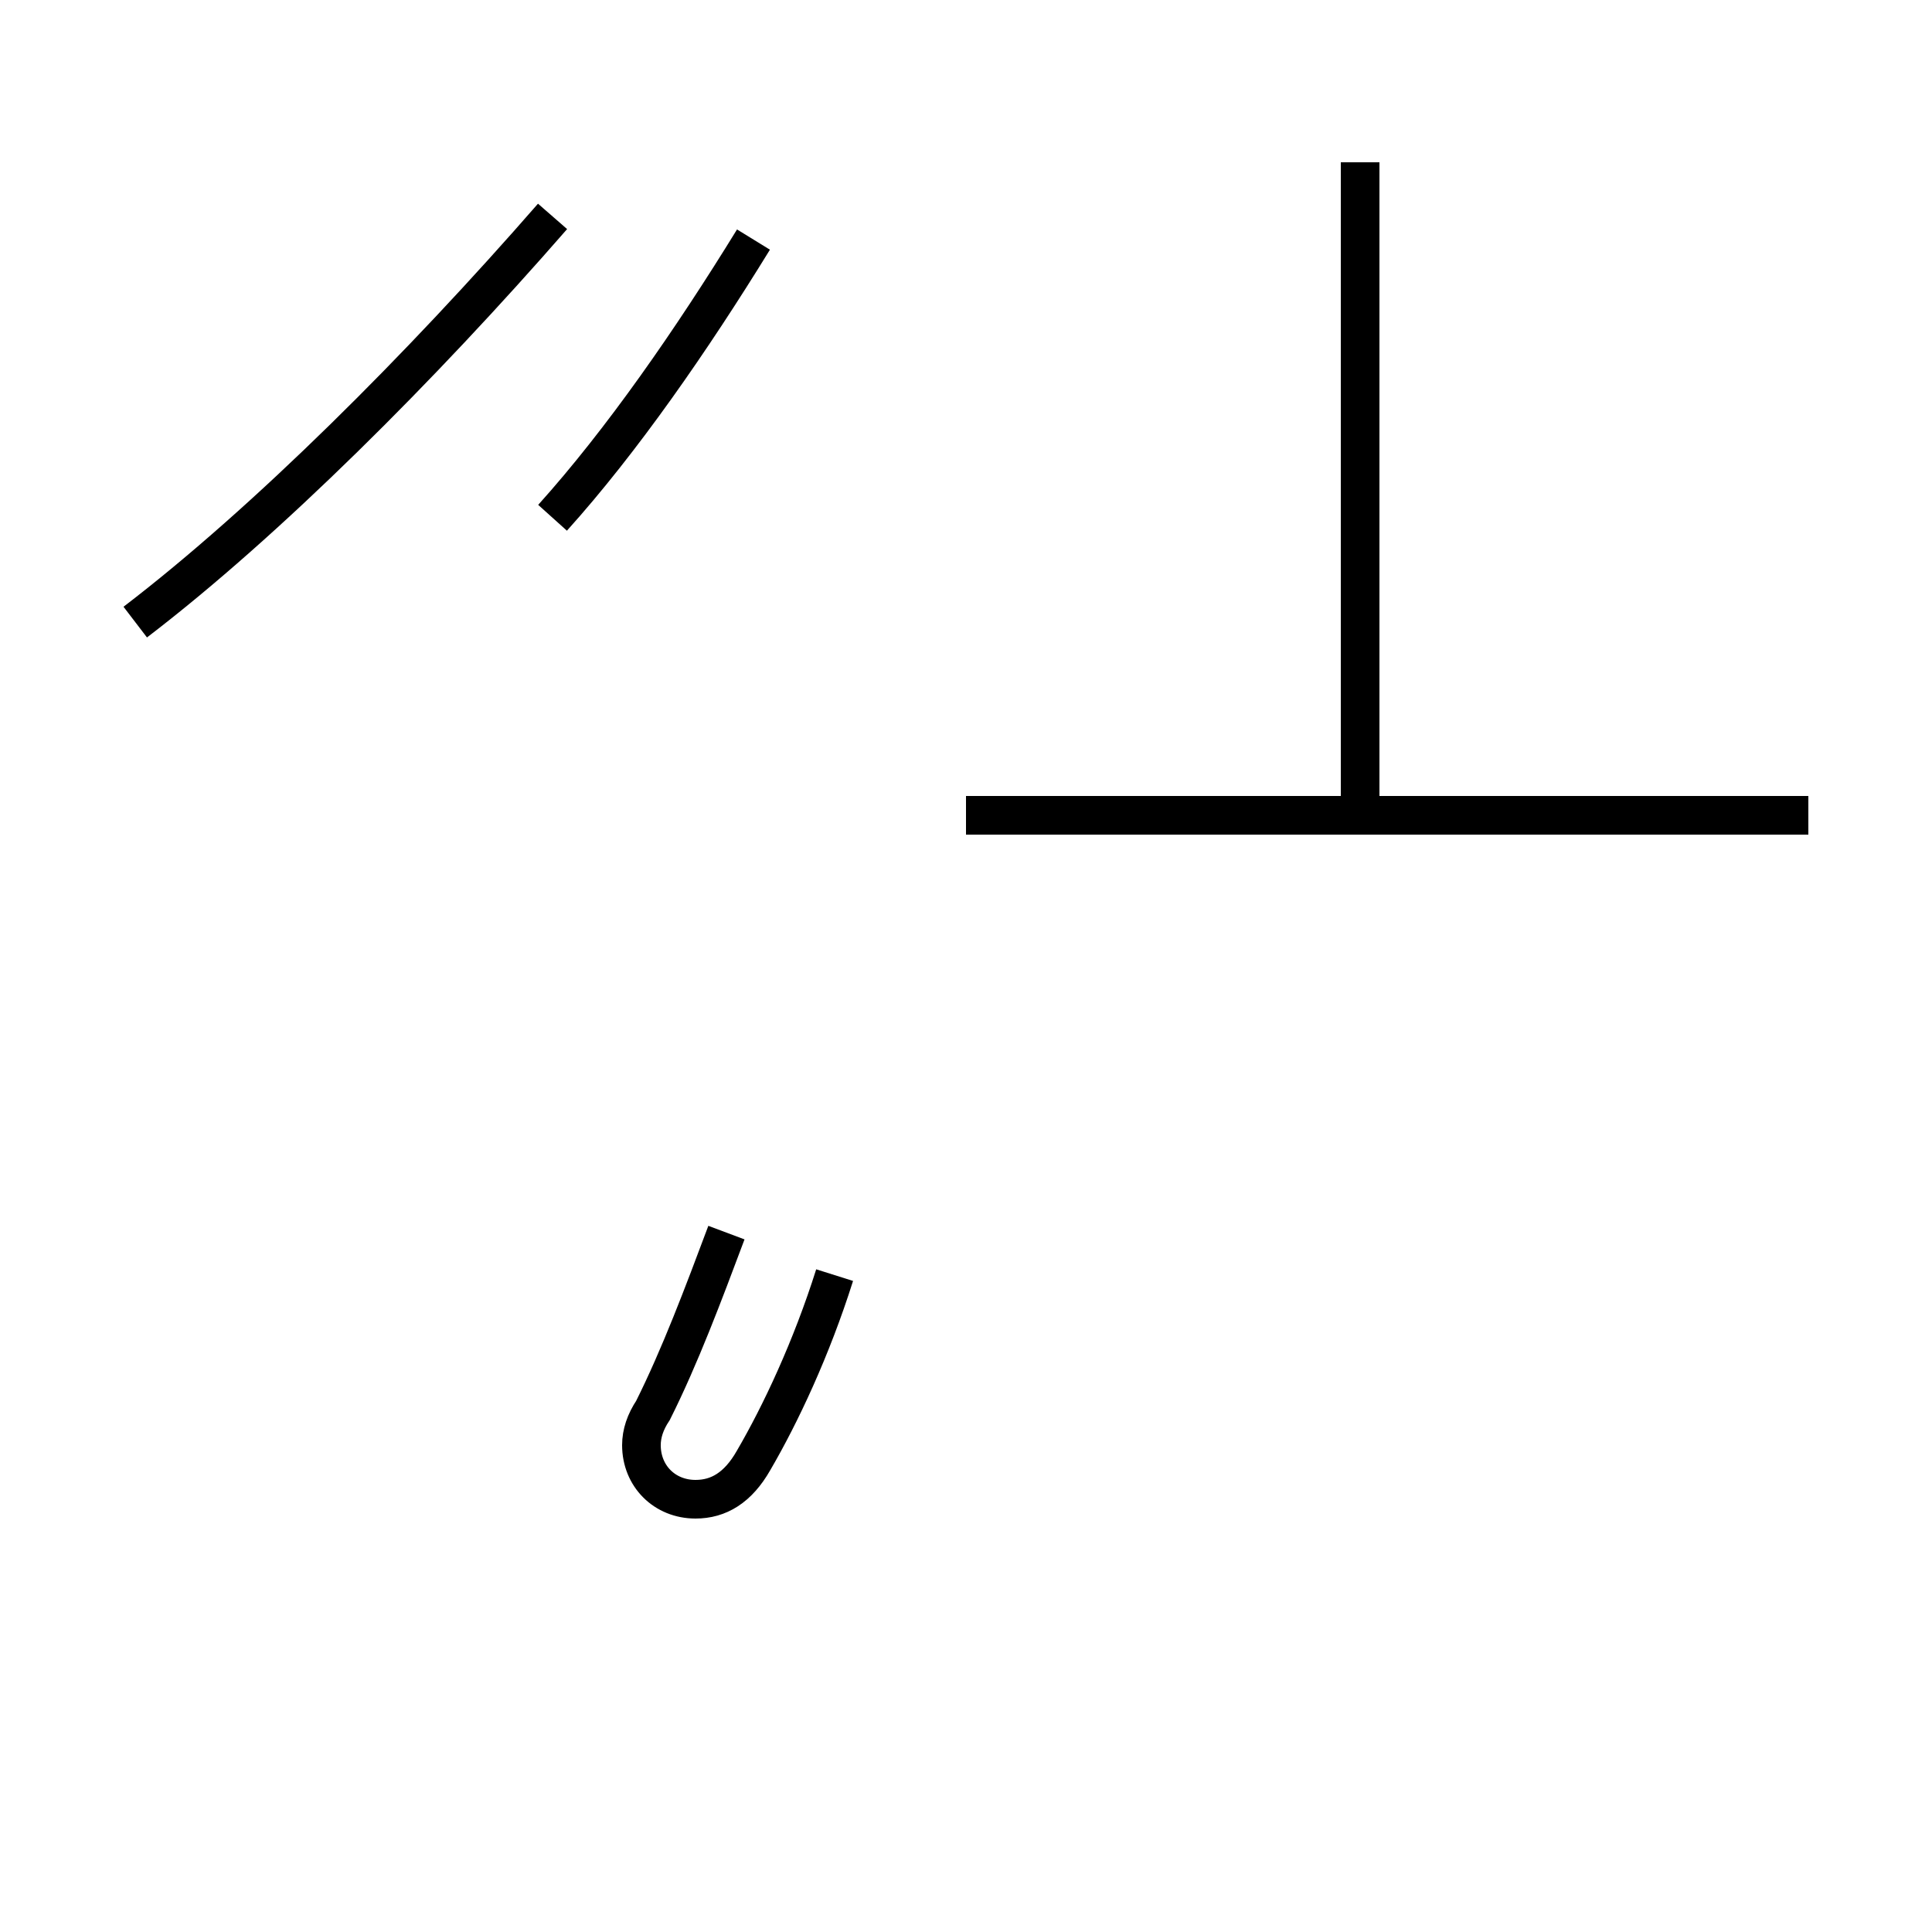 <?xml version='1.0' encoding='utf8'?>
<svg viewBox="0.0 -44.0 50.0 50.0" version="1.1" xmlns="http://www.w3.org/2000/svg">
<rect x="0.0" y="-44.0" width="50.0" height="50.0" fill="#808080" stroke="none"/>
<rect x="-1000" y="-1000" width="2000" height="2000" stroke="white" fill="white"/>
<g style="fill:none; stroke:#000000;  stroke-width:1">
<path d="M 3.5 27.9 C 6.9 30.5 10.9 34.5 14.3 38.4 M 46.8 22.9 L 25.0 22.9 M 14.3 30.6 C 16.1 32.6 17.9 35.2 19.5 37.8 M 35.2 22.9 L 35.2 39.8 M 18.8 12.1 C 18.2 10.5 17.6 8.9 16.9 7.5 C 16.7 7.2 16.6 6.9 16.6 6.6 C 16.6 5.8 17.2 5.2 18.0 5.2 C 18.6 5.2 19.1 5.5 19.5 6.2 C 20.2 7.4 21.0 9.1 21.6 11.0 M 35.2 22.9 L 35.2 39.8 " transform="scale(1, -1)" />
</g>
</svg>